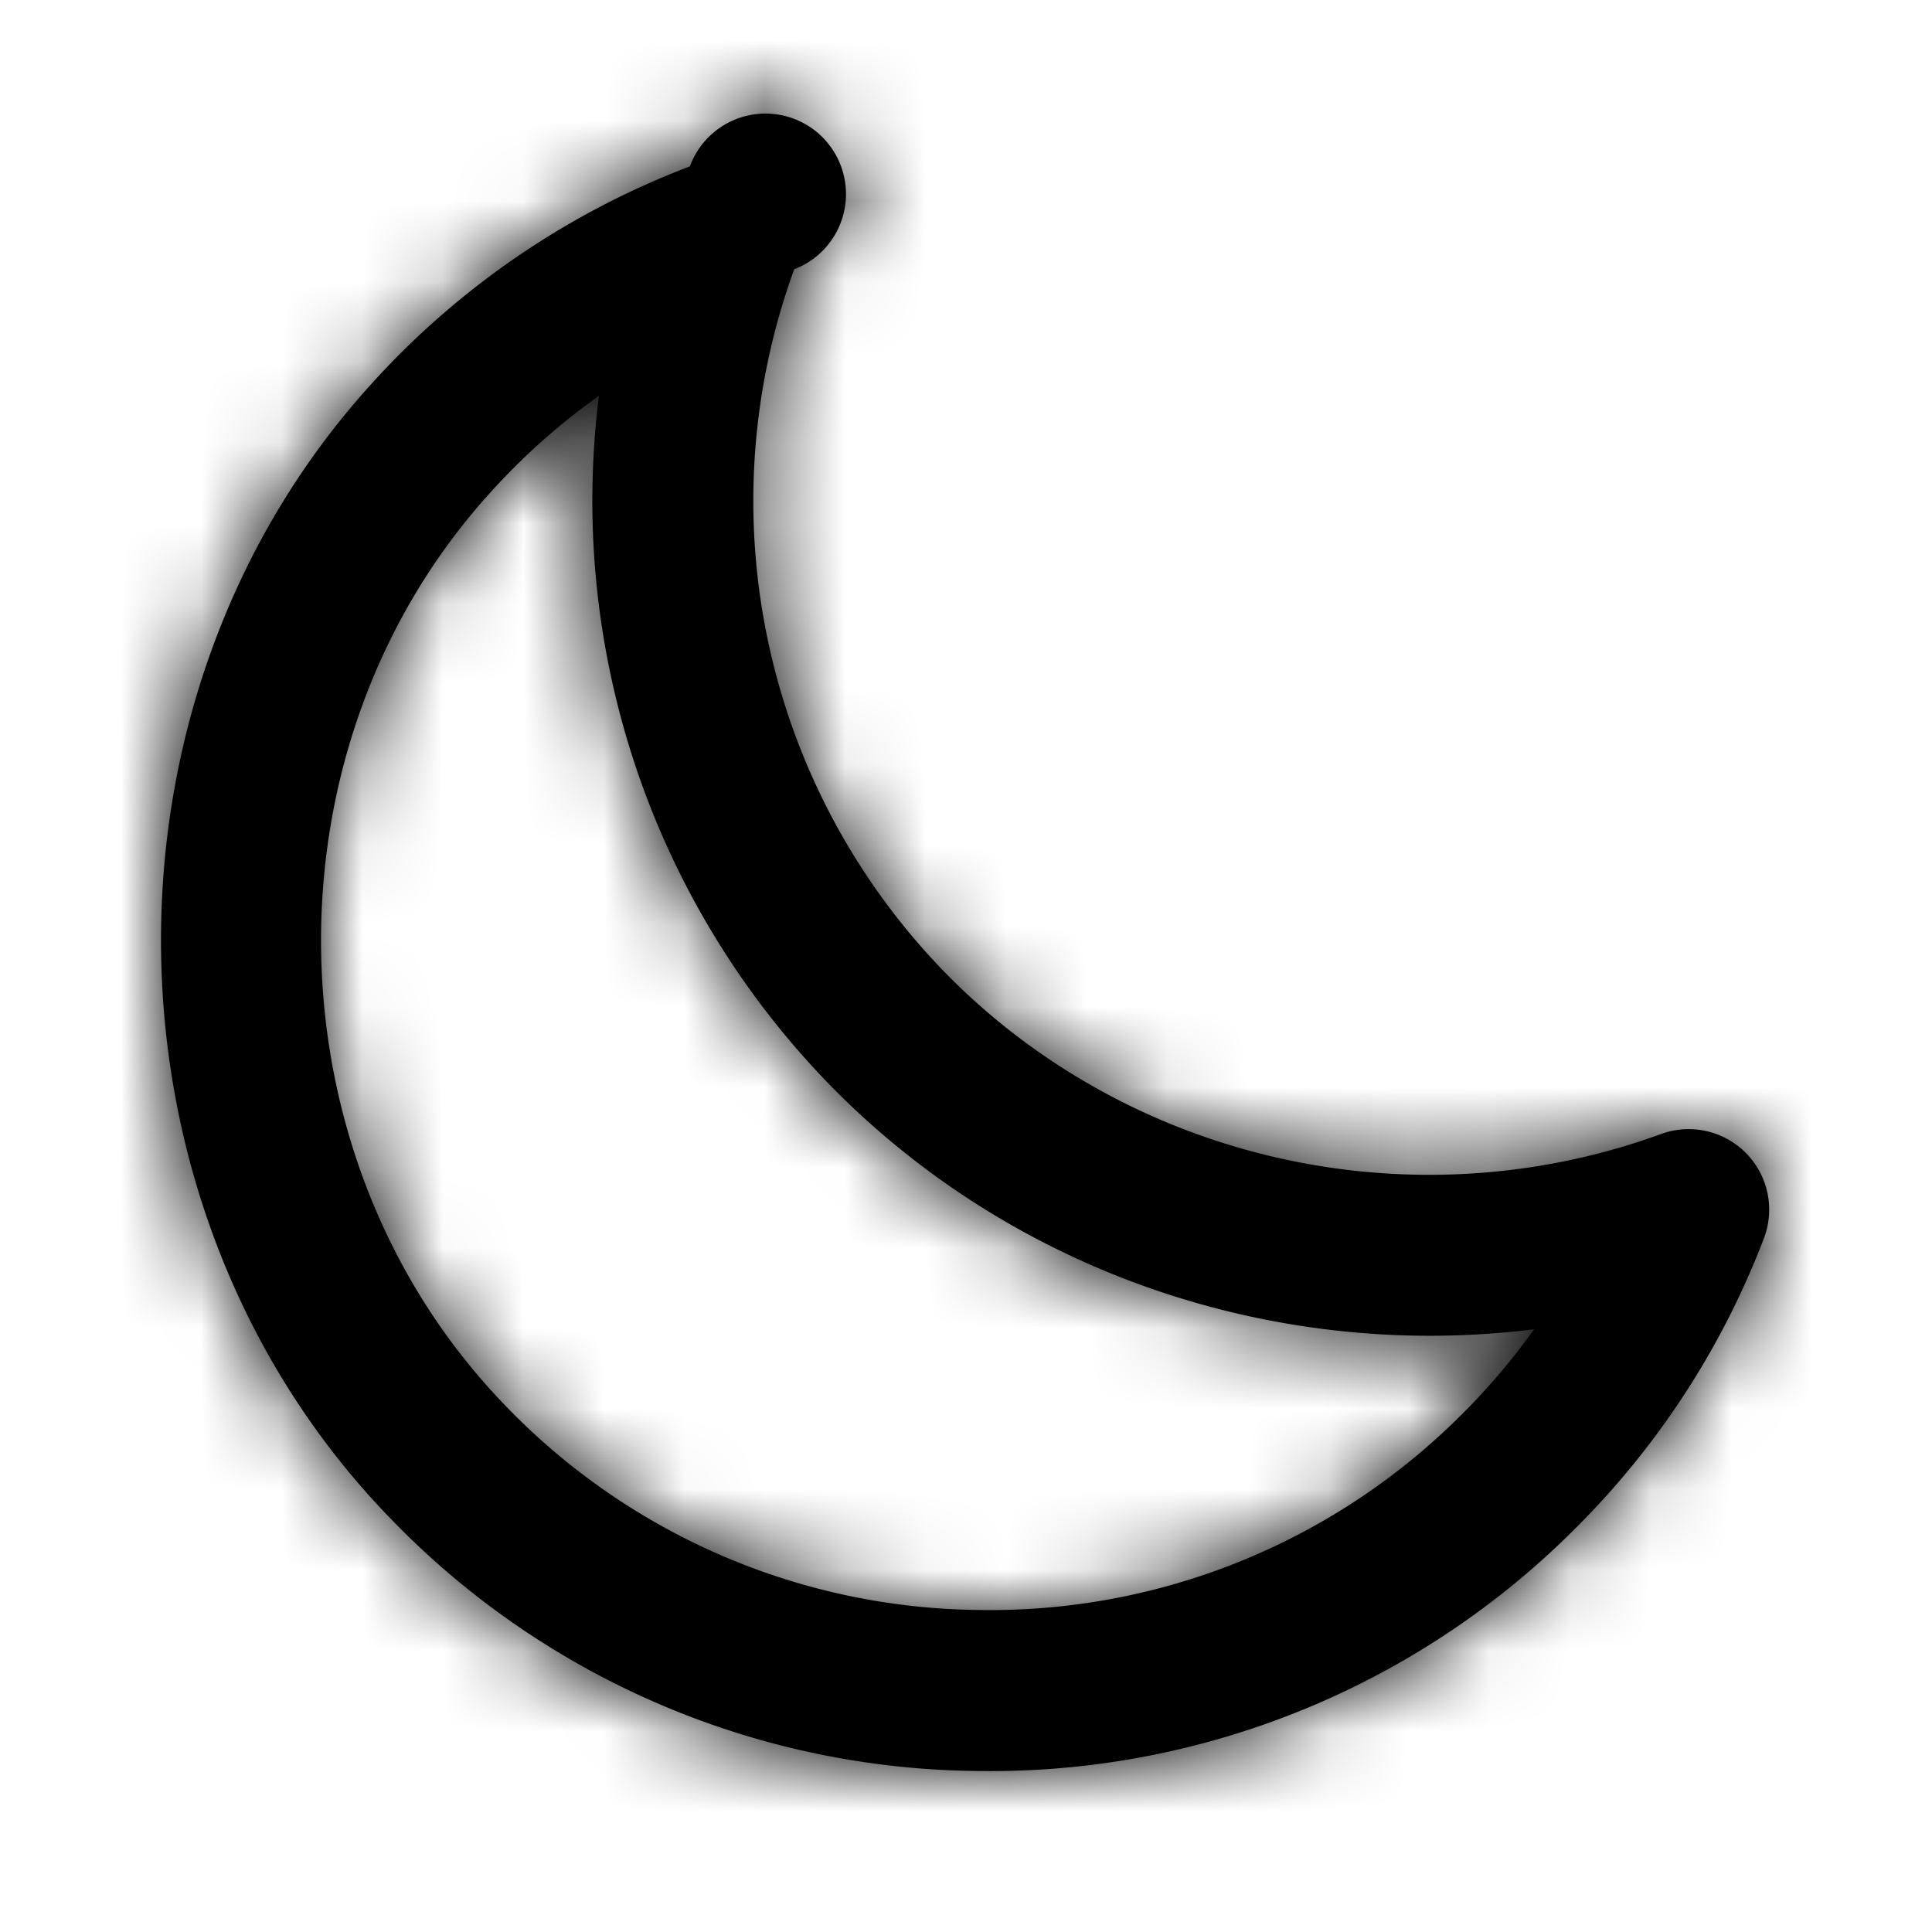 <svg width="24" height="24" xmlns="http://www.w3.org/2000/svg" xmlns:xlink="http://www.w3.org/1999/xlink"><defs><path d="M7.44 4.918c-.5.354-.958.764-1.374 1.228-2.85 3.171-2.756 8.245.207 11.31A8.274 8.274 0 0 0 12.197 20l.077.001a8.277 8.277 0 0 0 5.89-2.436c.328-.327.626-.678.893-1.052-3.146.392-6.371-.662-8.662-2.948A10.402 10.402 0 0 1 7.44 4.918m4.833 17.083L12.179 22a10.26 10.26 0 0 1-7.344-3.153C1.158 15.042 1.043 8.745 4.577 4.81A10.227 10.227 0 0 1 8.57 2.067a1 1 0 1 1 1.296 1.278 8.4 8.4 0 0 0 1.94 8.804c2.299 2.293 5.764 3.054 8.829 1.938a1 1 0 0 1 1.276 1.298 10.225 10.225 0 0 1-2.336 3.596 10.26 10.26 0 0 1-7.302 3.02" id="a"/></defs><g fill-rule="evenodd"><mask id="b"><use xlink:href="#a"/></mask><use xlink:href="#a"/><g mask="url(#b)"><rect width="24" height="24"/></g></g></svg>